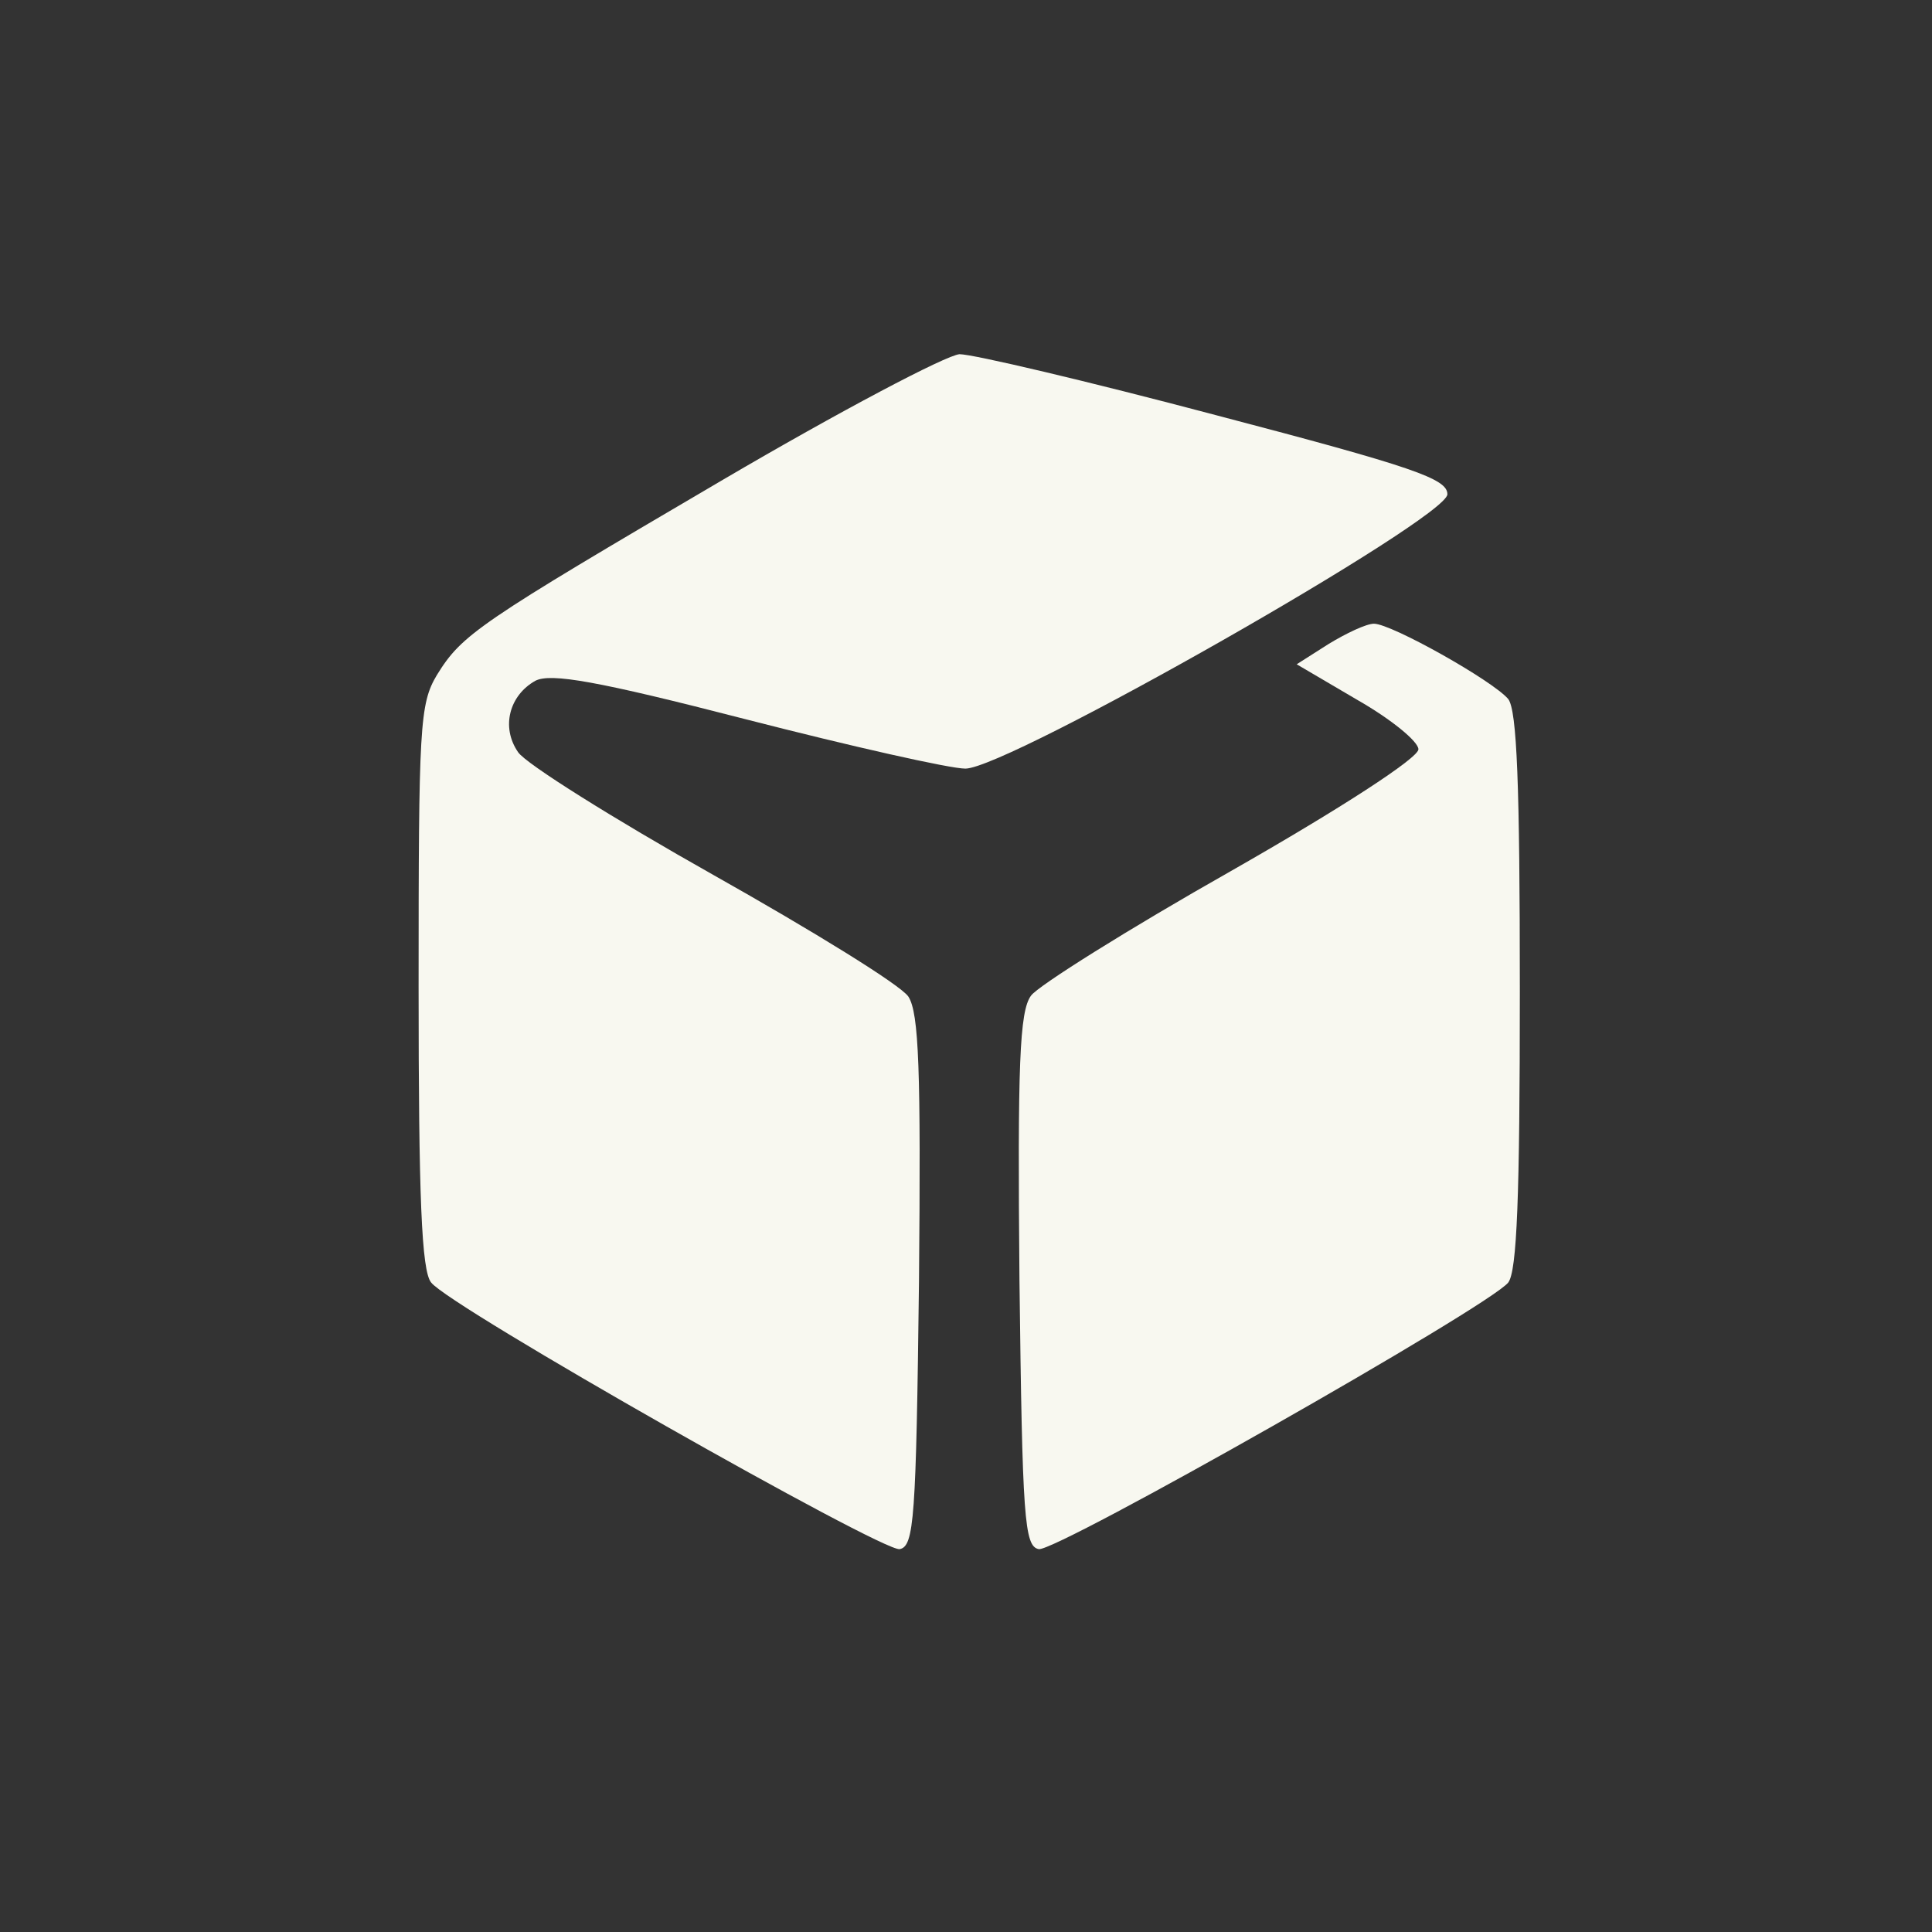 <svg width="60" height="60" viewBox="0 0 60 60" fill="none" xmlns="http://www.w3.org/2000/svg">
<rect x="0" y="0" width="60" height="60" fill="#333333" stroke="none"/>
<path d="M22.45 14.9C14.83 19.37 14.35 19.7 13.57 20.96C13.03 21.86 13 22.55 13 30.65C13 37.16 13.09 39.47 13.39 39.83C13.96 40.58 27.4 48.2 27.94 48.11C28.39 48.02 28.45 47.18 28.54 39.8C28.6 33.23 28.54 31.46 28.21 30.95C27.97 30.59 25.24 28.91 22.15 27.17C19.06 25.43 16.33 23.72 16.09 23.36C15.55 22.58 15.82 21.59 16.63 21.14C17.11 20.9 18.52 21.14 23.17 22.34C26.44 23.18 29.5 23.87 29.98 23.87C31.3 23.87 44.95 16.1 44.95 15.35C44.95 14.87 43.93 14.51 37.75 12.89C33.79 11.84 30.22 11 29.8 11C29.38 11.03 26.08 12.77 22.45 14.9Z" fill="#F8F8F0"/>
<path d="M41.26 20L40.27 20.63L42.16 21.74C43.21 22.34 44.05 23.03 44.05 23.27C44.05 23.54 41.65 25.1 38.23 27.05C35.05 28.85 32.23 30.62 32.02 30.92C31.66 31.4 31.6 33.08 31.66 39.74C31.75 47.18 31.81 48.02 32.26 48.11C32.8 48.2 46.24 40.58 46.84 39.83C47.11 39.47 47.2 37.19 47.2 30.77C47.2 24.35 47.11 22.07 46.84 21.71C46.36 21.14 43.21 19.37 42.67 19.37C42.43 19.37 41.8 19.67 41.26 20Z" fill="#F8F8F0"/>
</svg>
